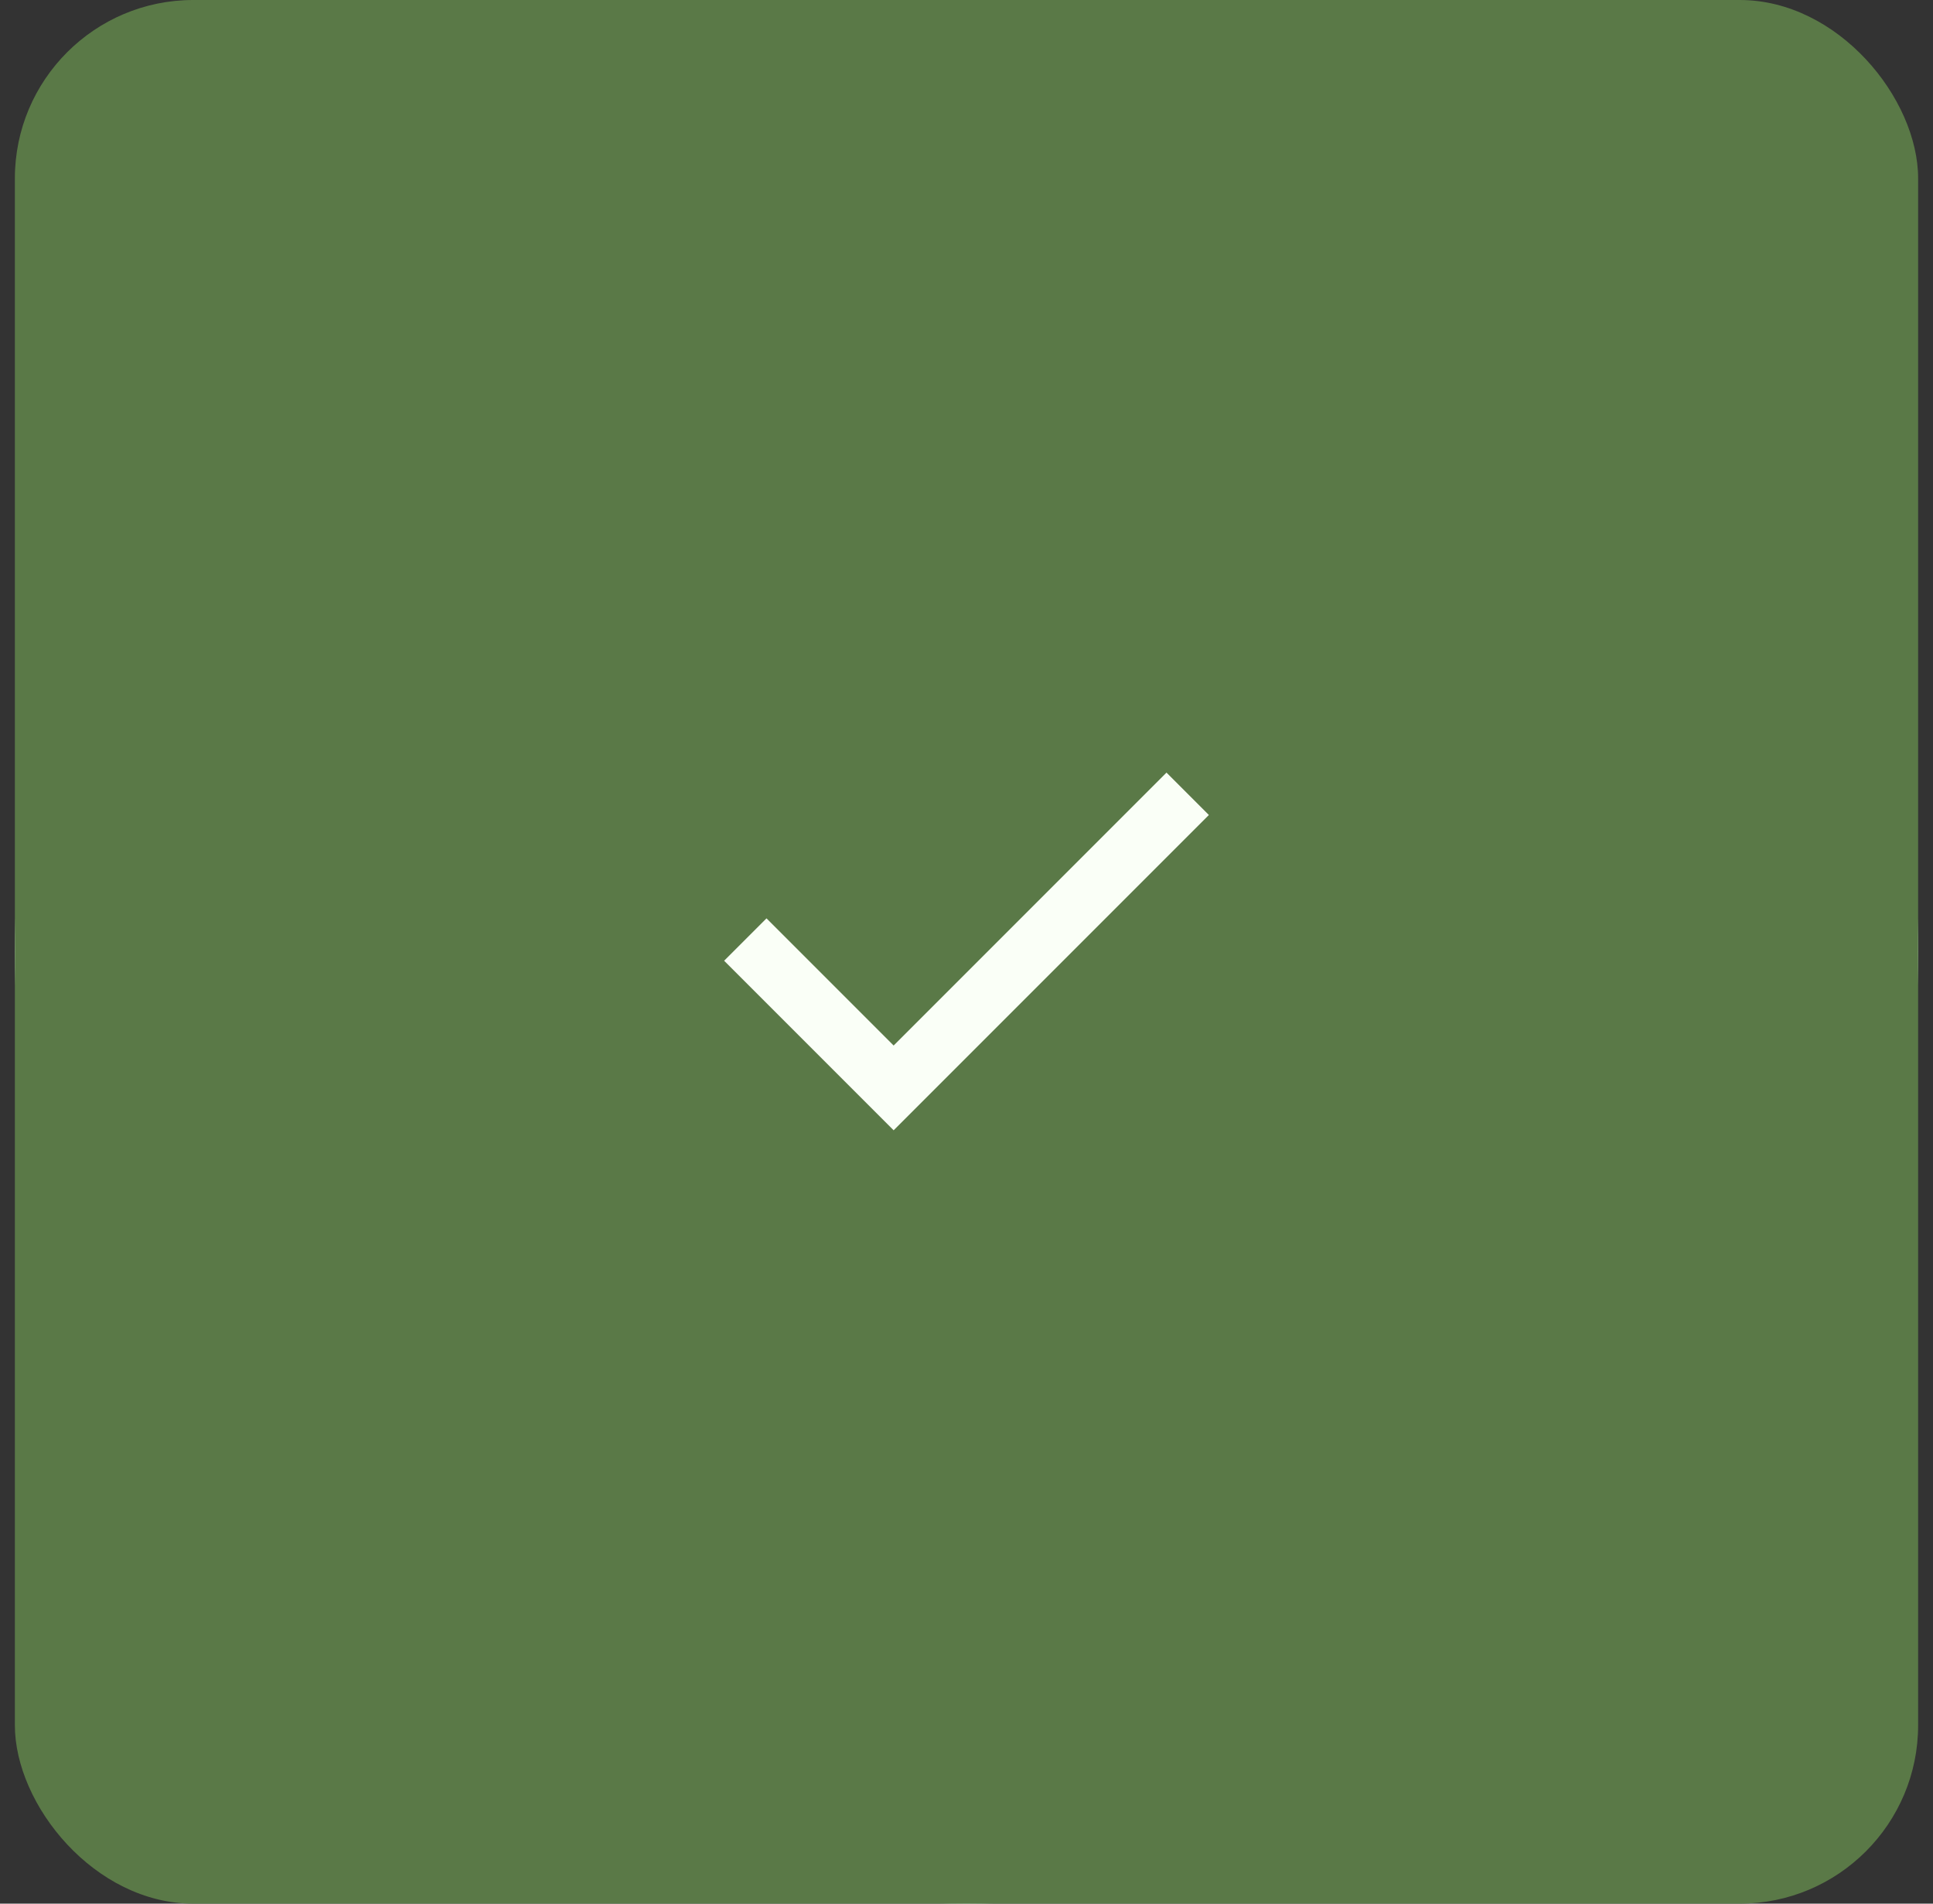 <svg width="65" height="64" viewBox="0 0 65 64" fill="none" xmlns="http://www.w3.org/2000/svg">
<rect x="0" y="0" width="65" height="64" fill="#333333" stroke="none"/>
<circle cx="32.5" cy="32" r="32" fill="#DCFCE7"/>
<rect x="0.5" width="64" height="64" rx="6" fill="#5A7947"/>
<path d="M30.05 38L24.35 32.3L25.775 30.875L30.05 35.15L39.225 25.975L40.65 27.4L30.05 38Z" fill="#FAFFF7"/>
</svg>
